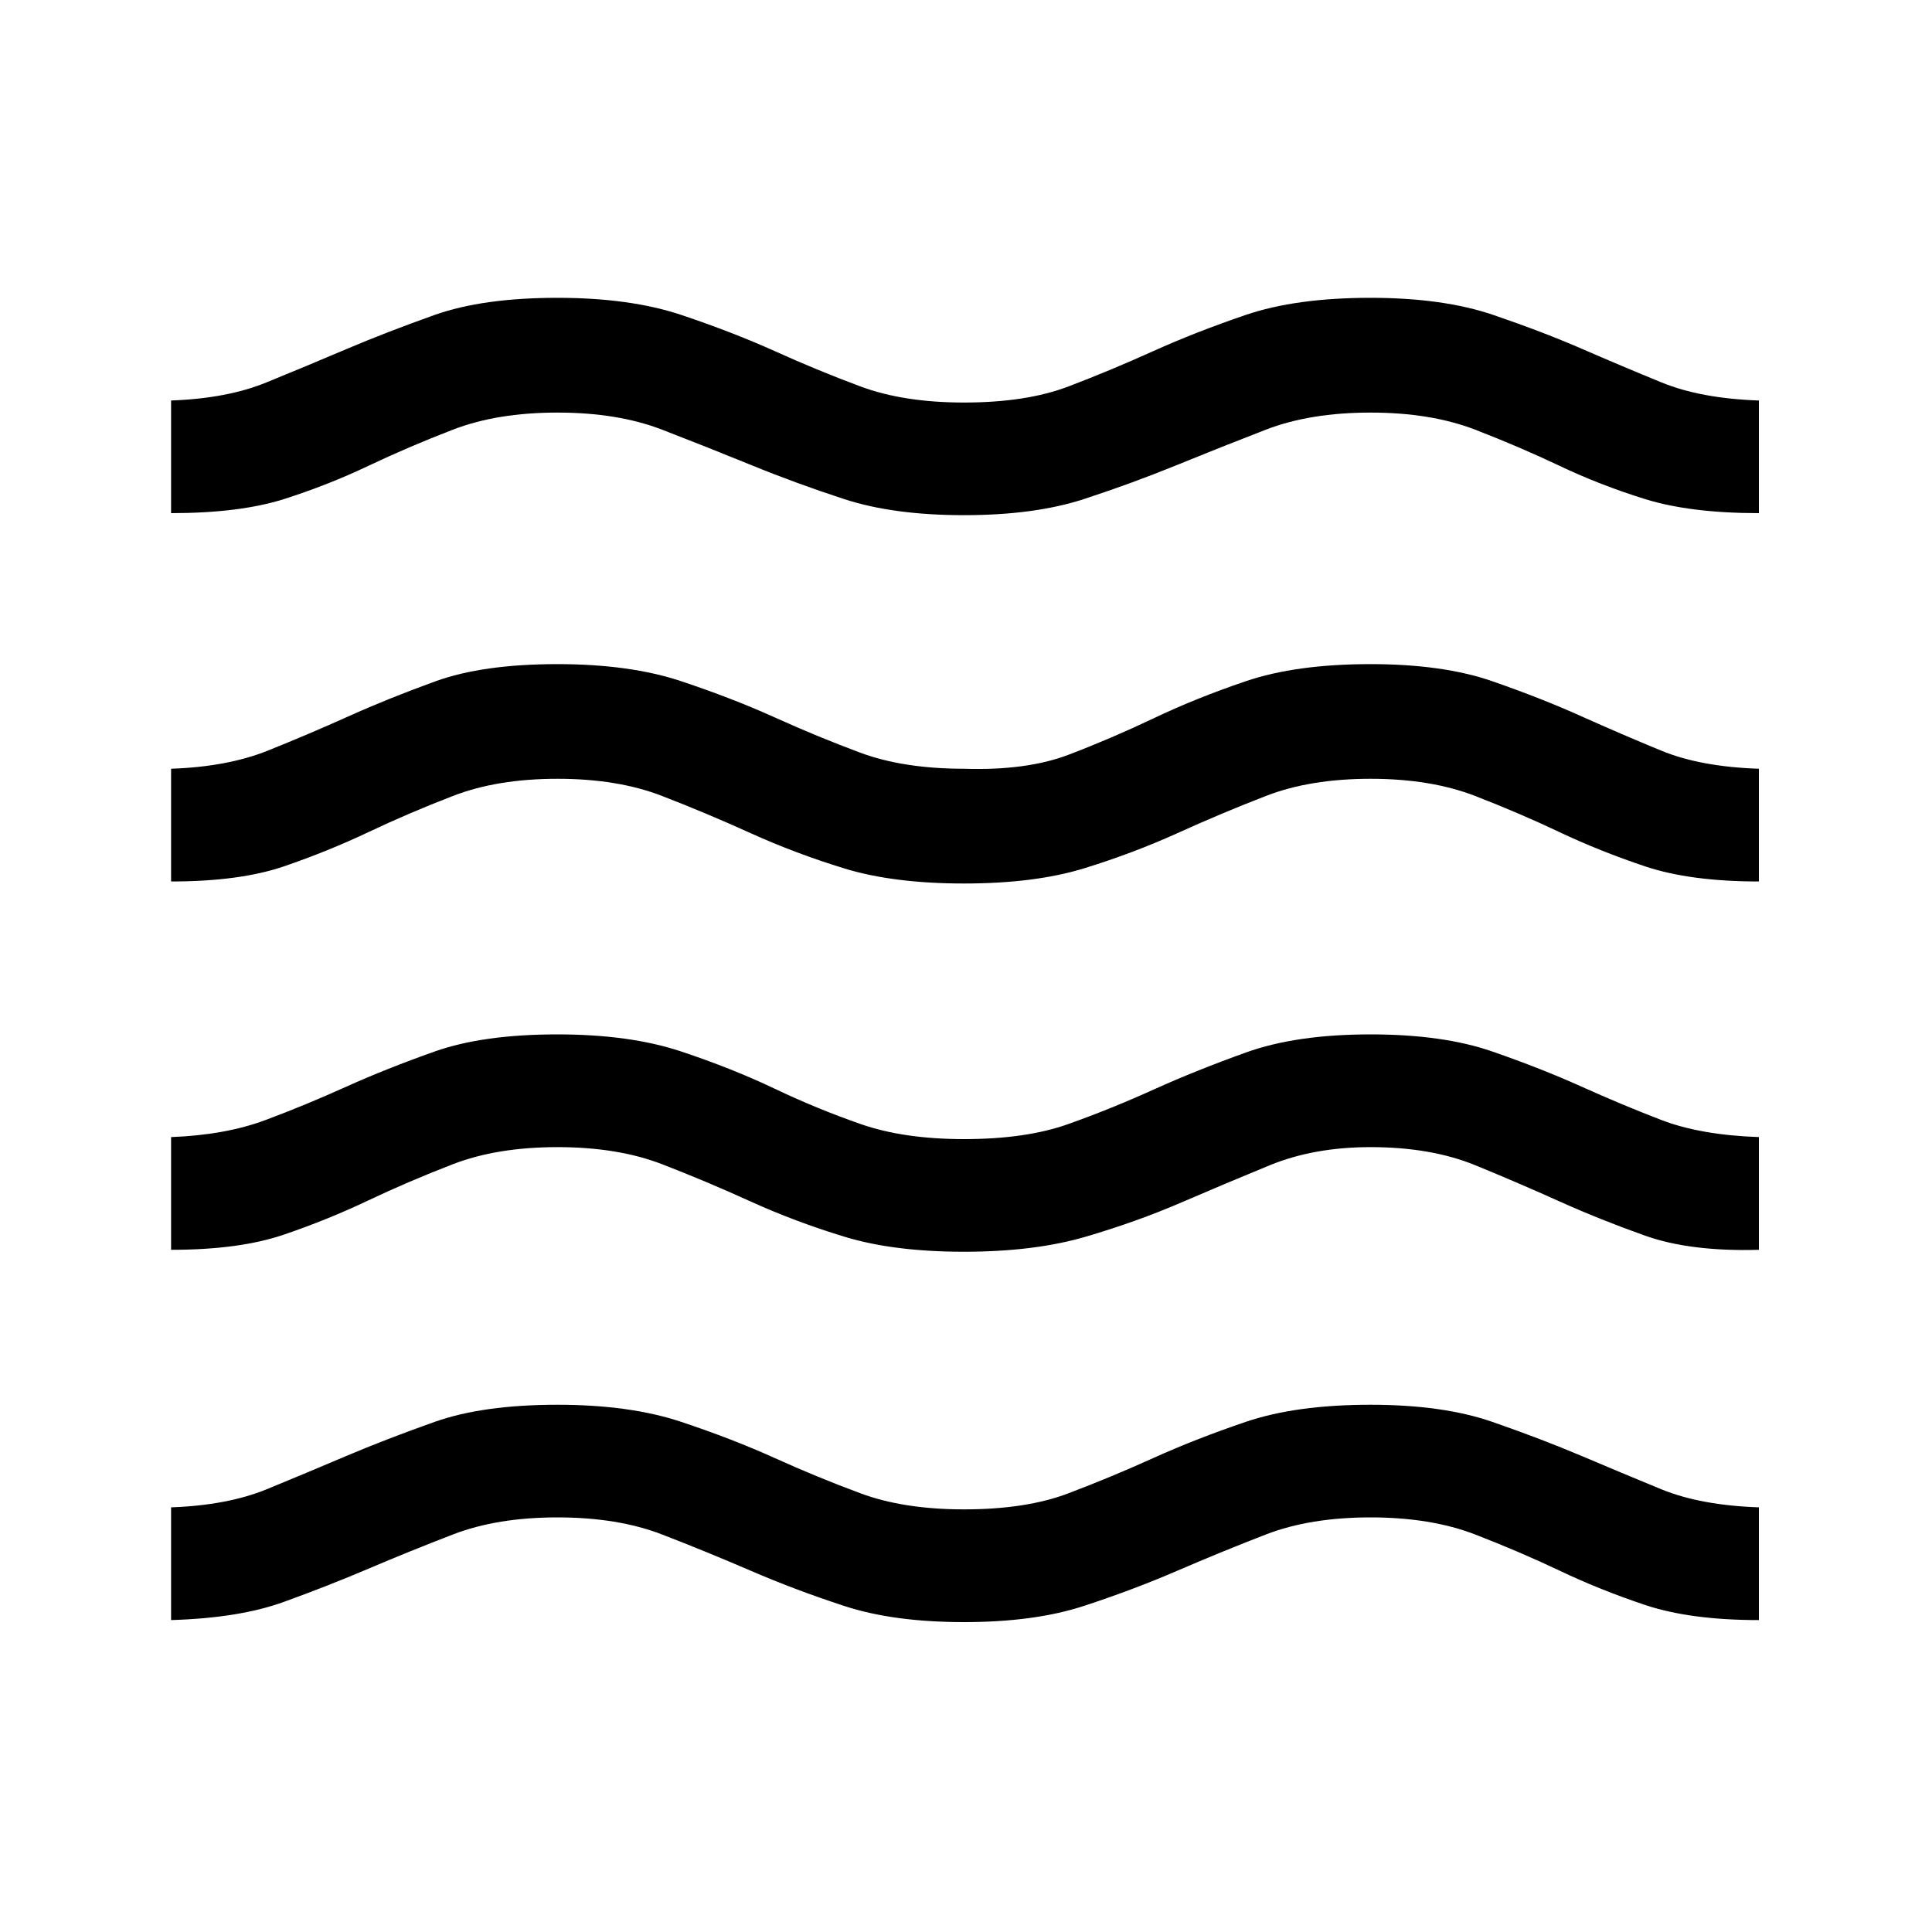 <svg xmlns="http://www.w3.org/2000/svg" height="20" width="20"><path d="M1.771 16.771V15.604Q2.354 15.583 2.76 15.417Q3.167 15.25 3.583 15.073Q4 14.896 4.5 14.719Q5 14.542 5.771 14.542Q6.521 14.542 7.052 14.719Q7.583 14.896 8.021 15.094Q8.458 15.292 8.906 15.458Q9.354 15.625 9.979 15.625Q10.625 15.625 11.062 15.458Q11.5 15.292 11.938 15.094Q12.375 14.896 12.896 14.719Q13.417 14.542 14.188 14.542Q14.938 14.542 15.448 14.719Q15.958 14.896 16.375 15.073Q16.792 15.25 17.198 15.417Q17.604 15.583 18.208 15.604V16.771Q17.5 16.771 17.031 16.615Q16.562 16.458 16.146 16.26Q15.729 16.062 15.271 15.885Q14.812 15.708 14.188 15.708Q13.562 15.708 13.104 15.885Q12.646 16.062 12.188 16.26Q11.729 16.458 11.219 16.625Q10.708 16.792 9.979 16.792Q9.25 16.792 8.74 16.625Q8.229 16.458 7.771 16.26Q7.312 16.062 6.854 15.885Q6.396 15.708 5.771 15.708Q5.146 15.708 4.688 15.885Q4.229 16.062 3.812 16.24Q3.396 16.417 2.938 16.583Q2.479 16.75 1.771 16.771ZM1.771 12.938V11.771Q2.333 11.75 2.75 11.594Q3.167 11.438 3.583 11.25Q4 11.062 4.5 10.885Q5 10.708 5.771 10.708Q6.521 10.708 7.052 10.885Q7.583 11.062 8.021 11.271Q8.458 11.479 8.906 11.635Q9.354 11.792 9.979 11.792Q10.625 11.792 11.062 11.635Q11.5 11.479 11.938 11.281Q12.375 11.083 12.896 10.896Q13.417 10.708 14.188 10.708Q14.938 10.708 15.448 10.885Q15.958 11.062 16.375 11.25Q16.792 11.438 17.198 11.594Q17.604 11.75 18.208 11.771V12.938Q17.5 12.958 17.031 12.792Q16.562 12.625 16.146 12.438Q15.729 12.25 15.271 12.062Q14.812 11.875 14.188 11.875Q13.604 11.875 13.146 12.062Q12.688 12.25 12.229 12.448Q11.771 12.646 11.24 12.802Q10.708 12.958 9.979 12.958Q9.25 12.958 8.74 12.802Q8.229 12.646 7.771 12.438Q7.312 12.229 6.854 12.052Q6.396 11.875 5.771 11.875Q5.146 11.875 4.688 12.052Q4.229 12.229 3.812 12.427Q3.396 12.625 2.938 12.781Q2.479 12.938 1.771 12.938ZM1.771 5.312V4.146Q2.354 4.125 2.76 3.958Q3.167 3.792 3.583 3.615Q4 3.438 4.5 3.26Q5 3.083 5.771 3.083Q6.521 3.083 7.052 3.26Q7.583 3.438 8.021 3.635Q8.458 3.833 8.906 4Q9.354 4.167 9.979 4.167Q10.625 4.167 11.062 4Q11.5 3.833 11.938 3.635Q12.375 3.438 12.896 3.26Q13.417 3.083 14.188 3.083Q14.938 3.083 15.458 3.26Q15.979 3.438 16.385 3.615Q16.792 3.792 17.198 3.958Q17.604 4.125 18.208 4.146V5.312Q17.5 5.312 17.031 5.167Q16.562 5.021 16.146 4.823Q15.729 4.625 15.271 4.448Q14.812 4.271 14.188 4.271Q13.562 4.271 13.104 4.448Q12.646 4.625 12.188 4.812Q11.729 5 11.219 5.167Q10.708 5.333 9.979 5.333Q9.25 5.333 8.74 5.167Q8.229 5 7.771 4.812Q7.312 4.625 6.854 4.448Q6.396 4.271 5.771 4.271Q5.146 4.271 4.688 4.448Q4.229 4.625 3.812 4.823Q3.396 5.021 2.938 5.167Q2.479 5.312 1.771 5.312ZM1.771 9.125V7.958Q2.354 7.938 2.771 7.771Q3.188 7.604 3.604 7.417Q4.021 7.229 4.51 7.052Q5 6.875 5.771 6.875Q6.521 6.875 7.052 7.052Q7.583 7.229 8.021 7.427Q8.458 7.625 8.906 7.792Q9.354 7.958 9.979 7.958Q10.625 7.979 11.062 7.813Q11.5 7.646 11.938 7.438Q12.375 7.229 12.896 7.052Q13.417 6.875 14.188 6.875Q14.938 6.875 15.448 7.052Q15.958 7.229 16.375 7.417Q16.792 7.604 17.198 7.771Q17.604 7.938 18.208 7.958V9.125Q17.5 9.125 17.031 8.969Q16.562 8.812 16.146 8.615Q15.729 8.417 15.271 8.24Q14.812 8.062 14.188 8.062Q13.562 8.062 13.104 8.24Q12.646 8.417 12.188 8.625Q11.729 8.833 11.219 8.99Q10.708 9.146 9.979 9.146Q9.25 9.146 8.74 8.99Q8.229 8.833 7.771 8.625Q7.312 8.417 6.854 8.24Q6.396 8.062 5.771 8.062Q5.146 8.062 4.688 8.24Q4.229 8.417 3.812 8.615Q3.396 8.812 2.938 8.969Q2.479 9.125 1.771 9.125Z"/></svg>